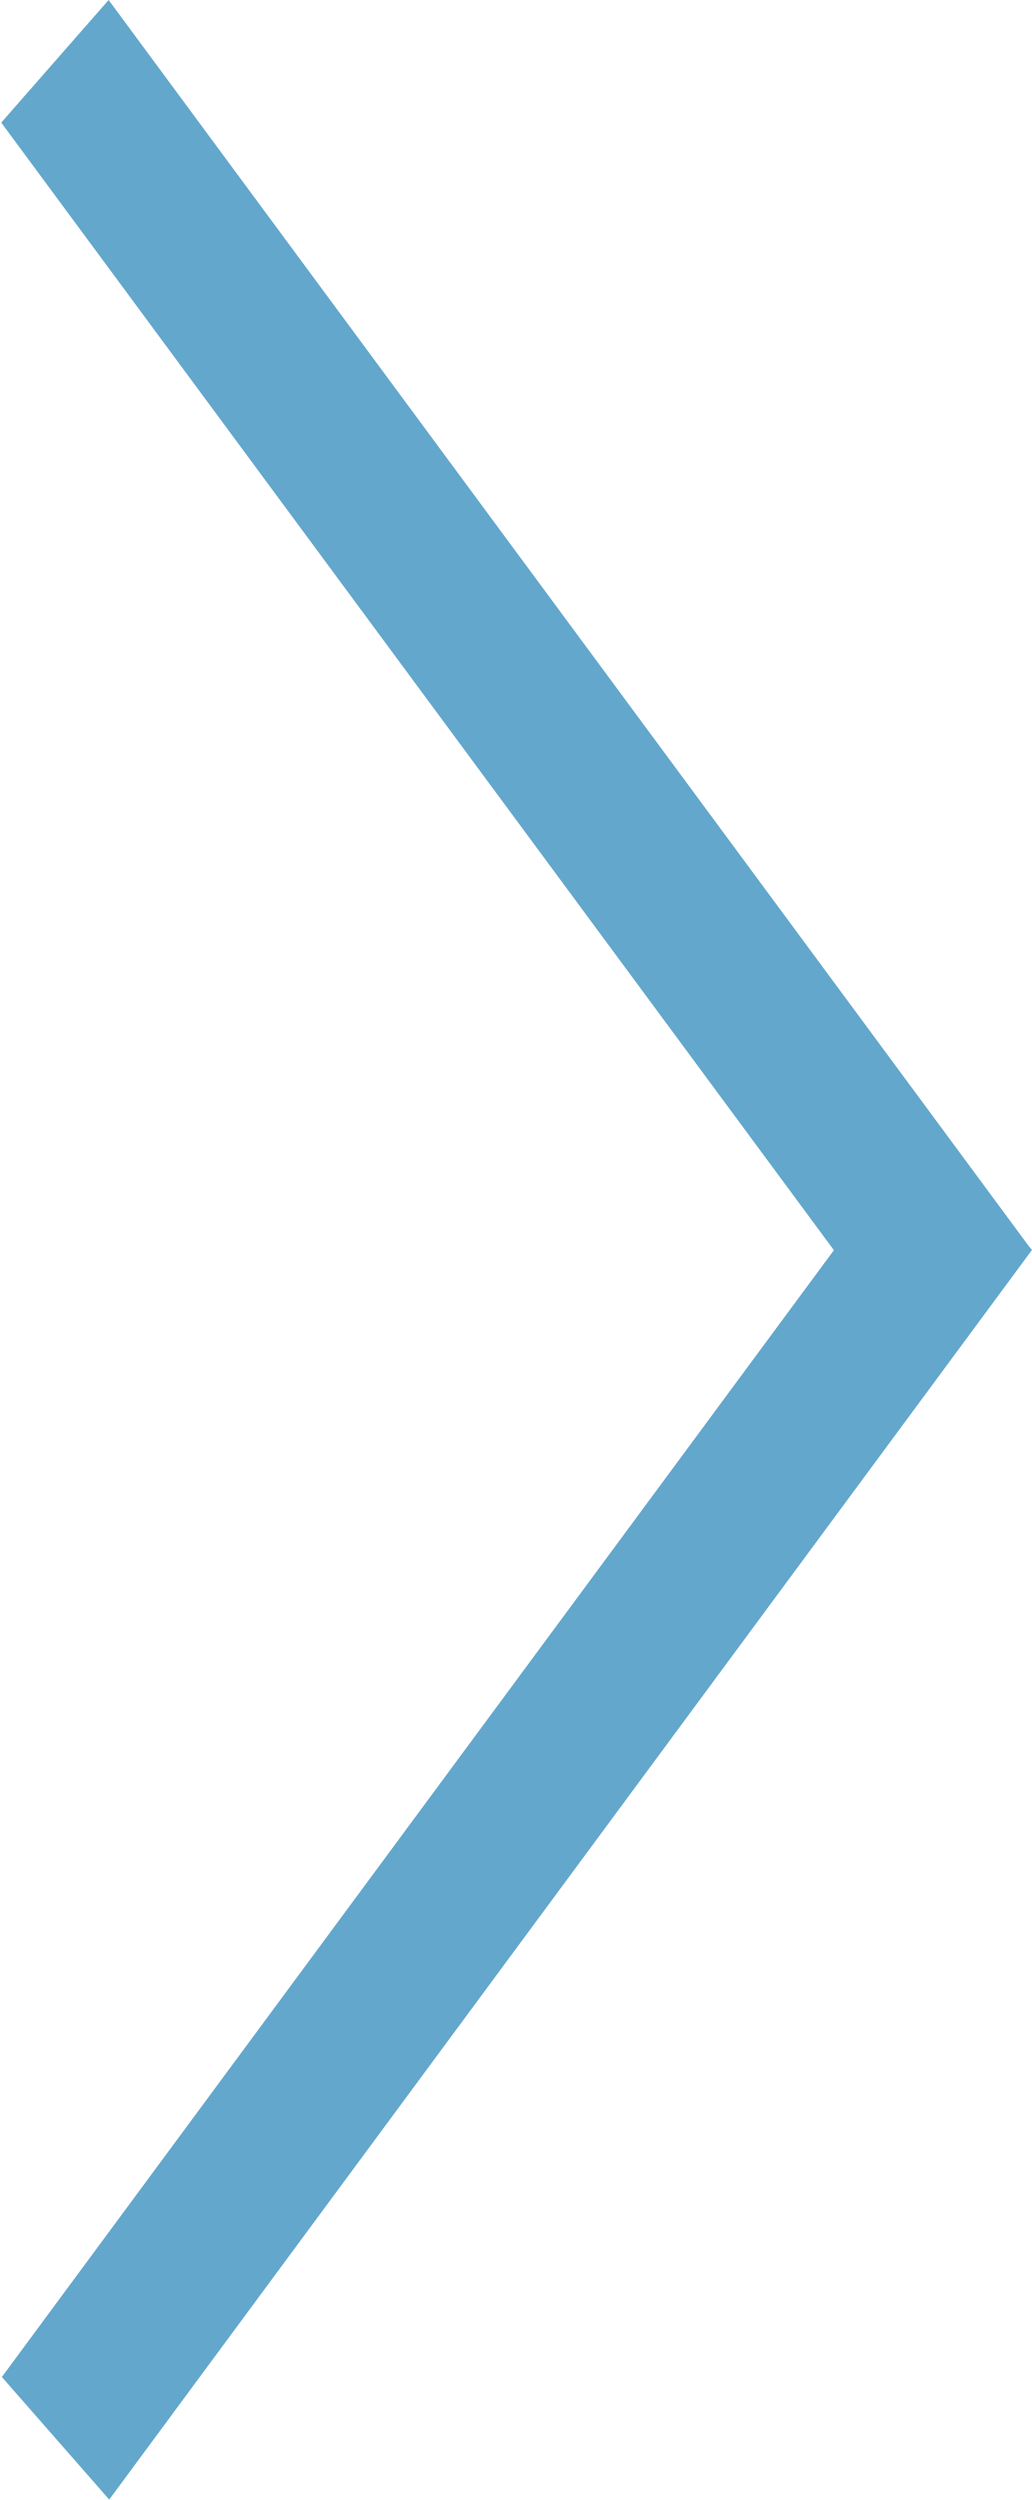 <svg width="19" height="46" viewBox="0 0 19 46" fill="none" xmlns="http://www.w3.org/2000/svg">
<line y1="-1.5" x2="28.601" y2="-1.5" transform="matrix(0.594 0.804 0.659 -0.752 2 0)" stroke="#63A7CC" stroke-width="3"/>
<line y1="-1.5" x2="28.601" y2="-1.5" transform="matrix(-0.594 0.804 0.659 0.752 19 23)" stroke="#63A7CC" stroke-width="3"/>
</svg>
